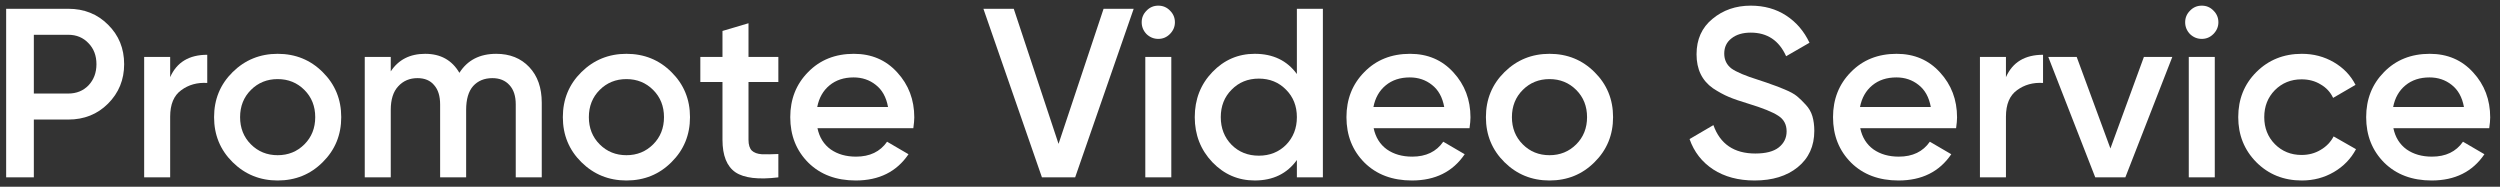 <svg width="241" height="18" viewBox="0 0 241 18" fill="none" xmlns="http://www.w3.org/2000/svg">
<rect x="0" y="0" width="241" height="18" fill="#333333" stroke="none"/>
<path d="M230.723 12.361C230.908 13.243 231.334 13.924 231.999 14.404C232.665 14.868 233.478 15.1 234.437 15.1C235.768 15.1 236.766 14.621 237.432 13.661L239.498 14.868C238.353 16.555 236.658 17.399 234.414 17.399C232.526 17.399 231.001 16.826 229.84 15.681C228.68 14.52 228.099 13.057 228.099 11.293C228.099 9.56 228.672 8.113 229.817 6.952C230.963 5.776 232.433 5.188 234.228 5.188C235.931 5.188 237.323 5.783 238.407 6.975C239.506 8.167 240.055 9.614 240.055 11.316C240.055 11.579 240.024 11.928 239.962 12.361H230.723ZM230.699 10.318H237.525C237.354 9.374 236.96 8.662 236.341 8.182C235.737 7.702 235.025 7.463 234.205 7.463C233.276 7.463 232.502 7.718 231.883 8.229C231.264 8.739 230.87 9.436 230.699 10.318Z" fill="white"/>
<path d="M221.895 17.399C220.146 17.399 218.684 16.811 217.507 15.634C216.347 14.458 215.766 13.011 215.766 11.293C215.766 9.56 216.347 8.113 217.507 6.952C218.684 5.776 220.146 5.188 221.895 5.188C223.025 5.188 224.054 5.458 224.983 6C225.911 6.542 226.608 7.269 227.072 8.182L224.913 9.436C224.65 8.879 224.248 8.445 223.706 8.136C223.18 7.811 222.568 7.648 221.872 7.648C220.85 7.648 219.991 7.997 219.295 8.693C218.614 9.389 218.274 10.256 218.274 11.293C218.274 12.33 218.614 13.197 219.295 13.893C219.991 14.59 220.85 14.938 221.872 14.938C222.553 14.938 223.164 14.775 223.706 14.45C224.263 14.125 224.681 13.692 224.96 13.15L227.119 14.381C226.623 15.309 225.911 16.044 224.983 16.586C224.054 17.128 223.025 17.399 221.895 17.399Z" fill="white"/>
<path d="M213.366 3.284C213.056 3.594 212.685 3.749 212.252 3.749C211.818 3.749 211.439 3.594 211.114 3.284C210.805 2.959 210.65 2.58 210.65 2.147C210.65 1.713 210.805 1.342 211.114 1.032C211.424 0.707 211.803 0.545 212.252 0.545C212.7 0.545 213.08 0.707 213.389 1.032C213.699 1.342 213.853 1.713 213.853 2.147C213.853 2.58 213.691 2.959 213.366 3.284ZM210.998 17.097V5.49H213.505V17.097H210.998Z" fill="white"/>
<path d="M206.671 5.49H209.41L204.883 17.098H201.982L197.455 5.49H200.194L203.444 14.312L206.671 5.49Z" fill="white"/>
<path d="M193.373 7.44C194.008 6.001 195.2 5.281 196.949 5.281V7.997C195.989 7.936 195.153 8.168 194.441 8.694C193.729 9.205 193.373 10.056 193.373 11.248V17.098H190.866V5.49H193.373V7.44Z" fill="white"/>
<path d="M179.328 12.361C179.513 13.243 179.939 13.924 180.604 14.404C181.27 14.868 182.083 15.1 183.042 15.1C184.373 15.1 185.371 14.621 186.037 13.661L188.103 14.868C186.958 16.555 185.263 17.399 183.019 17.399C181.131 17.399 179.606 16.826 178.445 15.681C177.285 14.52 176.704 13.057 176.704 11.293C176.704 9.56 177.277 8.113 178.422 6.952C179.568 5.776 181.038 5.188 182.833 5.188C184.536 5.188 185.928 5.783 187.012 6.975C188.111 8.167 188.66 9.614 188.66 11.316C188.66 11.579 188.629 11.928 188.567 12.361H179.328ZM179.304 10.318H186.13C185.959 9.374 185.565 8.662 184.946 8.182C184.342 7.702 183.63 7.463 182.81 7.463C181.881 7.463 181.107 7.718 180.488 8.229C179.869 8.739 179.475 9.436 179.304 10.318Z" fill="white"/>
<path d="M169.142 17.399C167.579 17.399 166.248 17.043 165.149 16.331C164.066 15.619 163.307 14.644 162.874 13.406L165.172 12.06C165.822 13.886 167.169 14.799 169.212 14.799C170.218 14.799 170.968 14.605 171.463 14.219C171.974 13.816 172.23 13.298 172.23 12.663C172.23 11.998 171.959 11.495 171.417 11.154C170.875 10.798 169.916 10.411 168.538 9.993C167.765 9.761 167.138 9.545 166.658 9.343C166.178 9.142 165.667 8.864 165.126 8.508C164.6 8.136 164.205 7.68 163.942 7.138C163.679 6.596 163.547 5.962 163.547 5.234C163.547 3.795 164.058 2.657 165.079 1.822C166.101 0.971 167.331 0.545 168.771 0.545C170.071 0.545 171.208 0.862 172.183 1.497C173.158 2.131 173.909 3.006 174.435 4.12L172.183 5.42C171.502 3.903 170.365 3.145 168.771 3.145C167.997 3.145 167.378 3.331 166.913 3.702C166.449 4.058 166.217 4.546 166.217 5.165C166.217 5.768 166.449 6.248 166.913 6.604C167.393 6.945 168.252 7.308 169.49 7.695C170.109 7.896 170.558 8.051 170.837 8.159C171.131 8.252 171.533 8.407 172.044 8.624C172.57 8.84 172.965 9.057 173.228 9.274C173.491 9.49 173.77 9.761 174.064 10.086C174.373 10.411 174.59 10.783 174.714 11.201C174.837 11.618 174.899 12.091 174.899 12.617C174.899 14.087 174.365 15.255 173.297 16.122C172.245 16.973 170.86 17.399 169.142 17.399Z" fill="white"/>
<path d="M149.371 17.399C147.668 17.399 146.221 16.811 145.03 15.634C143.838 14.458 143.242 13.011 143.242 11.293C143.242 9.575 143.838 8.128 145.03 6.952C146.221 5.776 147.668 5.188 149.371 5.188C151.089 5.188 152.536 5.776 153.712 6.952C154.904 8.128 155.5 9.575 155.5 11.293C155.5 13.011 154.904 14.458 153.712 15.634C152.536 16.811 151.089 17.399 149.371 17.399ZM146.794 13.916C147.49 14.613 148.349 14.961 149.371 14.961C150.392 14.961 151.251 14.613 151.948 13.916C152.644 13.22 152.992 12.345 152.992 11.293C152.992 10.241 152.644 9.366 151.948 8.67C151.251 7.973 150.392 7.625 149.371 7.625C148.349 7.625 147.49 7.973 146.794 8.67C146.097 9.366 145.749 10.241 145.749 11.293C145.749 12.345 146.097 13.22 146.794 13.916Z" fill="white"/>
<path d="M132.421 12.361C132.607 13.243 133.033 13.924 133.698 14.404C134.364 14.868 135.176 15.1 136.136 15.1C137.467 15.1 138.465 14.621 139.131 13.661L141.197 14.868C140.051 16.555 138.357 17.399 136.113 17.399C134.224 17.399 132.7 16.826 131.539 15.681C130.378 14.52 129.798 13.057 129.798 11.293C129.798 9.56 130.371 8.113 131.516 6.952C132.661 5.776 134.132 5.188 135.927 5.188C137.629 5.188 139.022 5.783 140.106 6.975C141.204 8.167 141.754 9.614 141.754 11.316C141.754 11.579 141.723 11.928 141.661 12.361H132.421ZM132.398 10.318H139.223C139.053 9.374 138.659 8.662 138.039 8.182C137.436 7.702 136.724 7.463 135.904 7.463C134.975 7.463 134.201 7.718 133.582 8.229C132.963 8.739 132.568 9.436 132.398 10.318Z" fill="white"/>
<path d="M125.019 0.846H127.526V17.096H125.019V15.425C124.074 16.74 122.72 17.398 120.956 17.398C119.362 17.398 118 16.81 116.87 15.634C115.74 14.442 115.175 12.995 115.175 11.293C115.175 9.575 115.74 8.127 116.87 6.951C118 5.775 119.362 5.187 120.956 5.187C122.72 5.187 124.074 5.837 125.019 7.137V0.846ZM118.727 13.962C119.424 14.659 120.298 15.007 121.351 15.007C122.403 15.007 123.277 14.659 123.974 13.962C124.67 13.25 125.019 12.36 125.019 11.293C125.019 10.225 124.67 9.342 123.974 8.646C123.277 7.934 122.403 7.578 121.351 7.578C120.298 7.578 119.424 7.934 118.727 8.646C118.031 9.342 117.683 10.225 117.683 11.293C117.683 12.36 118.031 13.25 118.727 13.962Z" fill="white"/>
<path d="M112.775 3.284C112.465 3.594 112.094 3.749 111.661 3.749C111.227 3.749 110.848 3.594 110.523 3.284C110.213 2.959 110.059 2.58 110.059 2.147C110.059 1.713 110.213 1.342 110.523 1.032C110.833 0.707 111.212 0.545 111.661 0.545C112.109 0.545 112.489 0.707 112.798 1.032C113.108 1.342 113.262 1.713 113.262 2.147C113.262 2.58 113.1 2.959 112.775 3.284ZM110.407 17.097V5.49H112.914V17.097H110.407Z" fill="white"/>
<path d="M100.442 17.096L94.8 0.846H97.726L102.044 13.869L106.385 0.846H109.287L103.645 17.096H100.442Z" fill="white"/>
<path d="M78.805 12.361C78.99 13.243 79.416 13.924 80.082 14.404C80.747 14.868 81.559 15.1 82.519 15.1C83.85 15.1 84.848 14.621 85.514 13.661L87.58 14.868C86.435 16.555 84.74 17.399 82.496 17.399C80.608 17.399 79.083 16.826 77.922 15.681C76.762 14.52 76.181 13.057 76.181 11.293C76.181 9.56 76.754 8.113 77.899 6.952C79.044 5.776 80.515 5.188 82.31 5.188C84.013 5.188 85.405 5.783 86.489 6.975C87.588 8.167 88.137 9.614 88.137 11.316C88.137 11.579 88.106 11.928 88.044 12.361H78.805ZM78.781 10.318H85.607C85.436 9.374 85.042 8.662 84.423 8.182C83.819 7.702 83.107 7.463 82.287 7.463C81.358 7.463 80.585 7.718 79.965 8.229C79.346 8.739 78.952 9.436 78.781 10.318Z" fill="white"/>
<path d="M75.033 7.905H72.155V13.476C72.155 13.956 72.263 14.304 72.48 14.521C72.696 14.722 73.014 14.838 73.432 14.869C73.865 14.885 74.399 14.877 75.033 14.846V17.098C73.114 17.33 71.737 17.168 70.901 16.61C70.065 16.038 69.647 14.993 69.647 13.476V7.905H67.512V5.49H69.647V2.983L72.155 2.24V5.49H75.033V7.905Z" fill="white"/>
<path d="M60.387 17.399C58.685 17.399 57.238 16.811 56.046 15.634C54.854 14.458 54.258 13.011 54.258 11.293C54.258 9.575 54.854 8.128 56.046 6.952C57.238 5.776 58.685 5.188 60.387 5.188C62.105 5.188 63.552 5.776 64.728 6.952C65.92 8.128 66.516 9.575 66.516 11.293C66.516 13.011 65.92 14.458 64.728 15.634C63.552 16.811 62.105 17.399 60.387 17.399ZM57.81 13.916C58.507 14.613 59.366 14.961 60.387 14.961C61.409 14.961 62.268 14.613 62.964 13.916C63.661 13.22 64.009 12.345 64.009 11.293C64.009 10.241 63.661 9.366 62.964 8.67C62.268 7.973 61.409 7.625 60.387 7.625C59.366 7.625 58.507 7.973 57.81 8.67C57.114 9.366 56.766 10.241 56.766 11.293C56.766 12.345 57.114 13.22 57.81 13.916Z" fill="white"/>
<path d="M47.837 5.188C49.153 5.188 50.213 5.613 51.018 6.464C51.823 7.316 52.225 8.461 52.225 9.9V17.097H49.718V10.063C49.718 9.258 49.517 8.639 49.114 8.205C48.712 7.757 48.163 7.532 47.466 7.532C46.692 7.532 46.073 7.788 45.609 8.298C45.16 8.809 44.936 9.575 44.936 10.597V17.097H42.428V10.063C42.428 9.258 42.235 8.639 41.848 8.205C41.477 7.757 40.943 7.532 40.246 7.532C39.488 7.532 38.869 7.795 38.389 8.322C37.909 8.832 37.669 9.591 37.669 10.597V17.097H35.162V5.489H37.669V6.882C38.412 5.752 39.519 5.188 40.989 5.188C42.475 5.188 43.574 5.799 44.286 7.021C45.059 5.799 46.243 5.188 47.837 5.188Z" fill="white"/>
<path d="M26.766 17.399C25.064 17.399 23.617 16.811 22.425 15.634C21.233 14.458 20.637 13.011 20.637 11.293C20.637 9.575 21.233 8.128 22.425 6.952C23.617 5.776 25.064 5.188 26.766 5.188C28.484 5.188 29.931 5.776 31.108 6.952C32.299 8.128 32.895 9.575 32.895 11.293C32.895 13.011 32.299 14.458 31.108 15.634C29.931 16.811 28.484 17.399 26.766 17.399ZM24.189 13.916C24.886 14.613 25.745 14.961 26.766 14.961C27.788 14.961 28.647 14.613 29.343 13.916C30.04 13.22 30.388 12.345 30.388 11.293C30.388 10.241 30.04 9.366 29.343 8.67C28.647 7.973 27.788 7.625 26.766 7.625C25.745 7.625 24.886 7.973 24.189 8.67C23.493 9.366 23.145 10.241 23.145 11.293C23.145 12.345 23.493 13.22 24.189 13.916Z" fill="white"/>
<path d="M16.404 7.44C17.038 6.001 18.23 5.281 19.979 5.281V7.997C19.02 7.936 18.184 8.168 17.472 8.694C16.76 9.205 16.404 10.056 16.404 11.248V17.098H13.897V5.49H16.404V7.44Z" fill="white"/>
<path d="M6.582 0.846C8.114 0.846 9.391 1.356 10.413 2.378C11.45 3.399 11.968 4.668 11.968 6.185C11.968 7.686 11.45 8.955 10.413 9.992C9.391 11.014 8.114 11.525 6.582 11.525H3.262V17.096H0.593V0.846H6.582ZM6.582 9.017C7.372 9.017 8.022 8.754 8.532 8.228C9.043 7.686 9.298 7.005 9.298 6.185C9.298 5.365 9.043 4.692 8.532 4.165C8.022 3.624 7.372 3.353 6.582 3.353H3.262V9.017H6.582Z" fill="white"/>
</svg>
